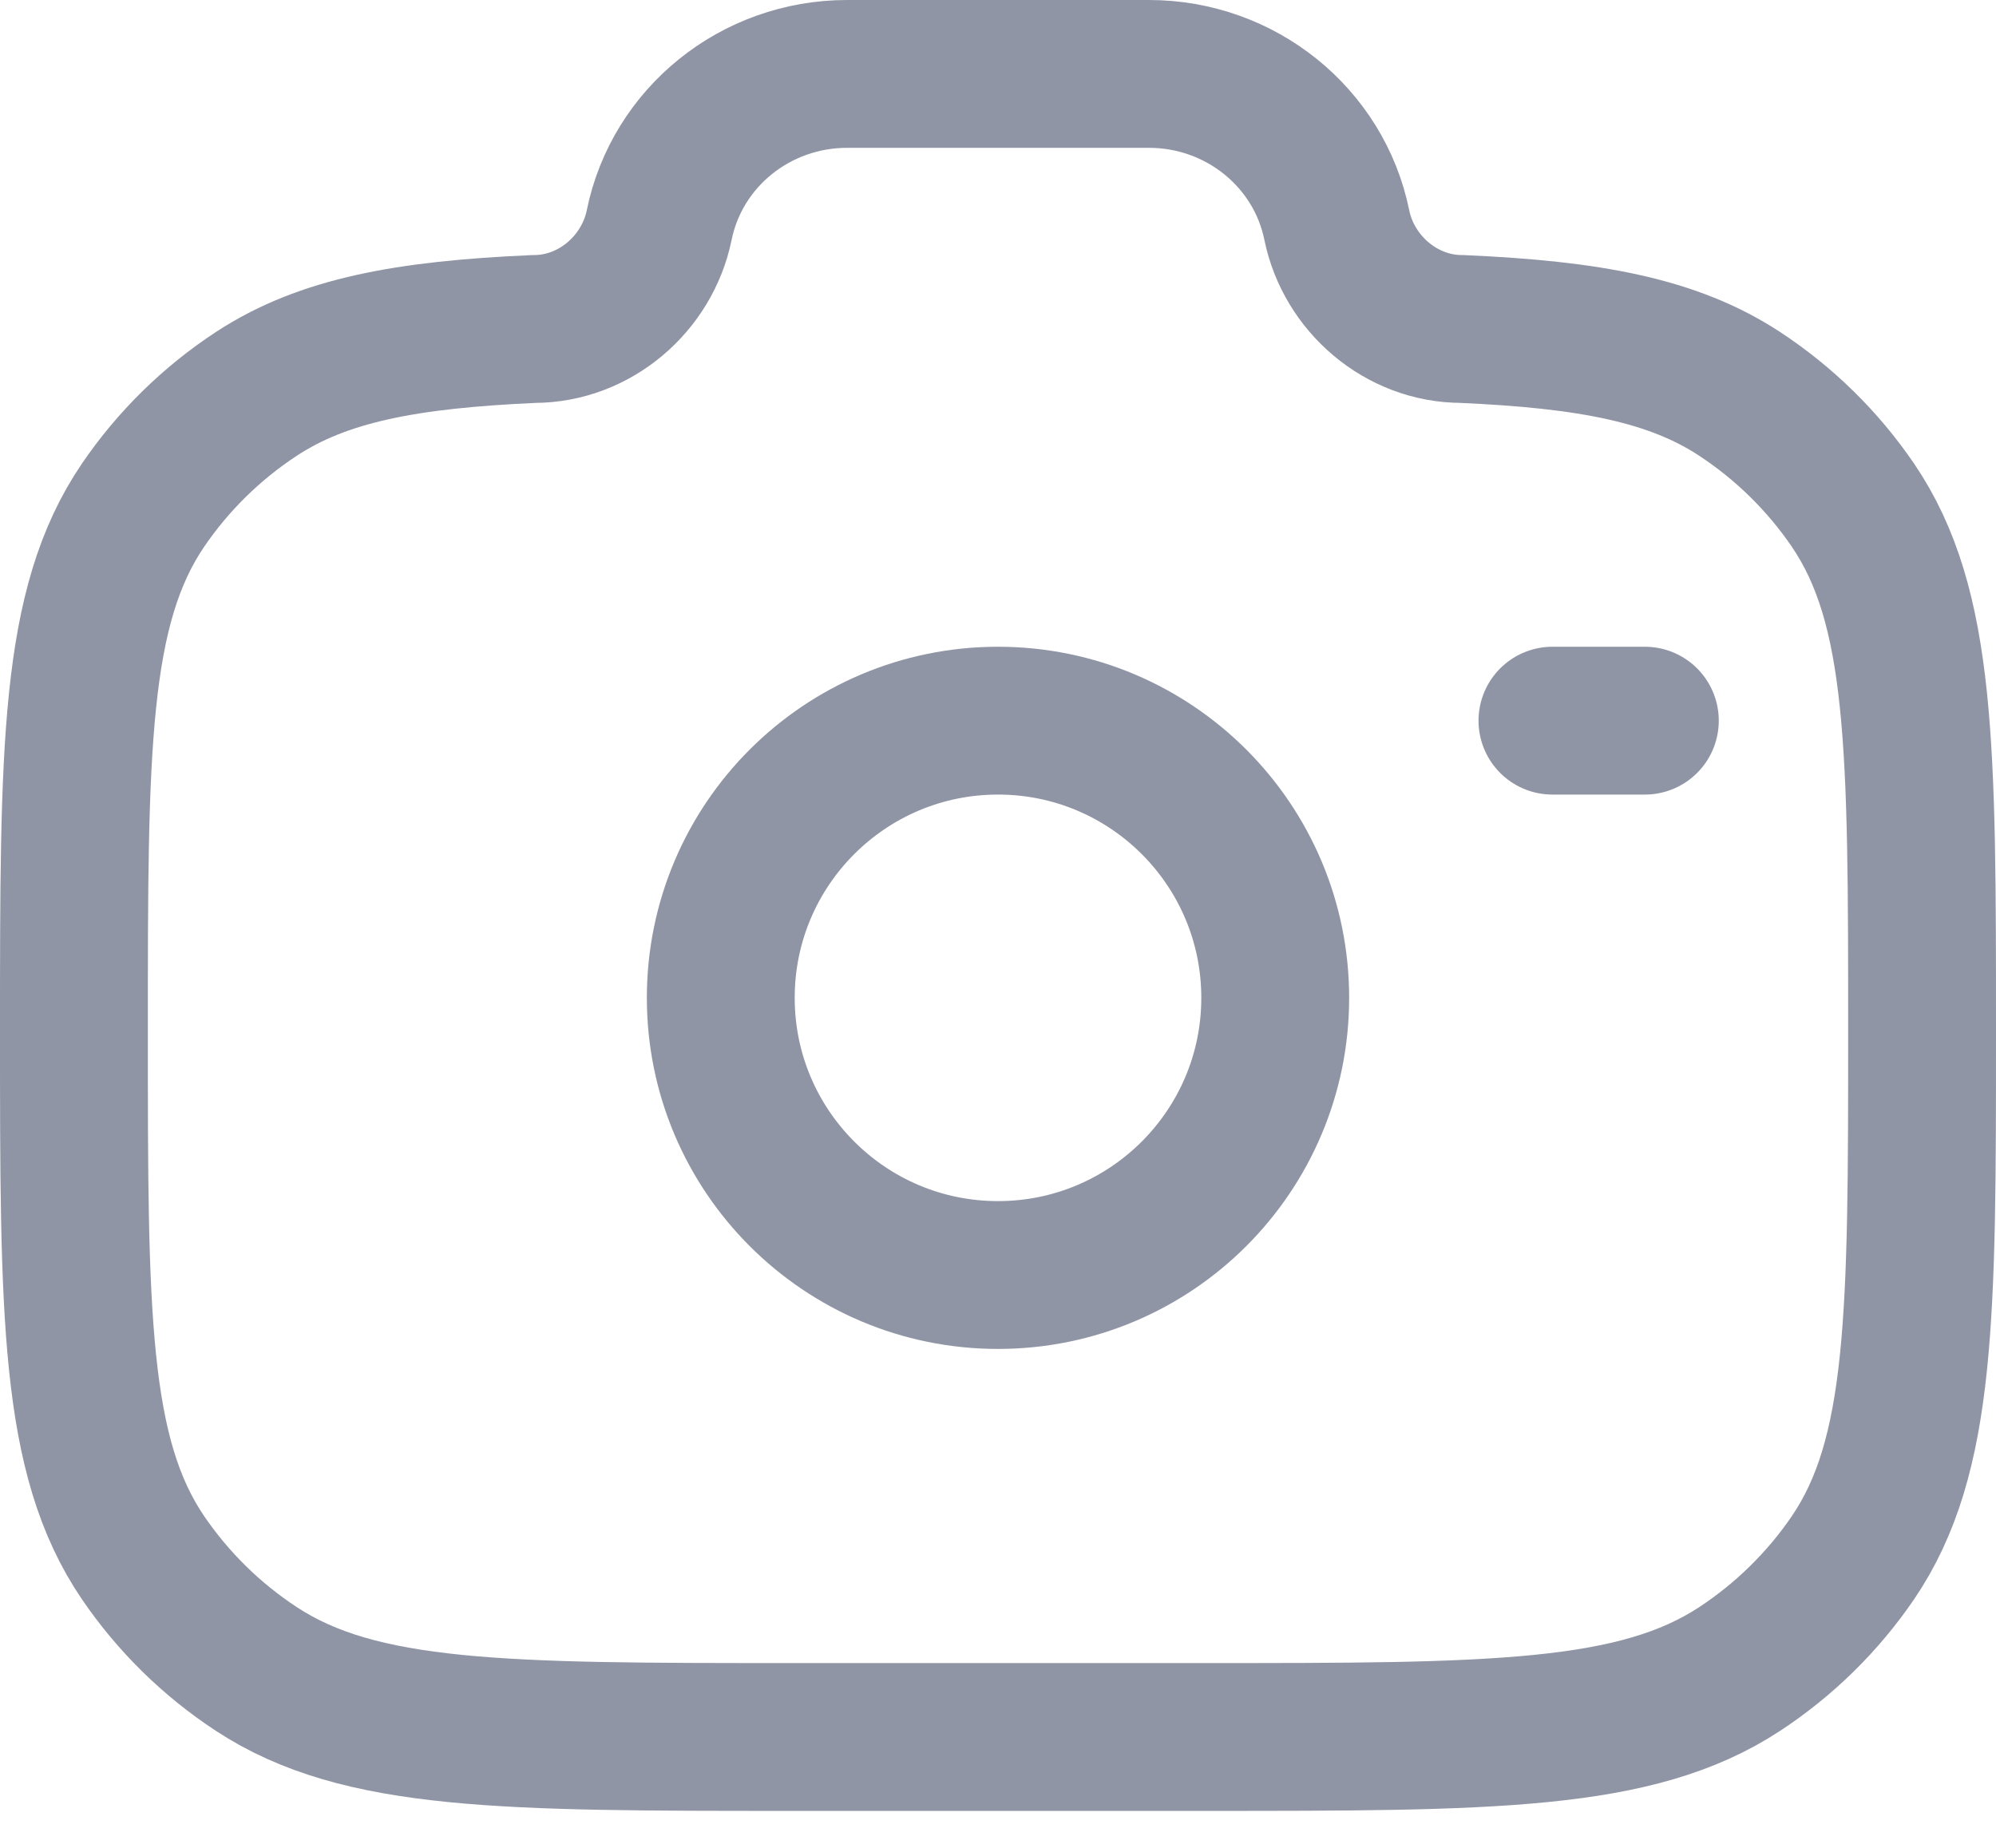 <svg width="27" height="25" viewBox="0 0 27 25" fill="none" xmlns="http://www.w3.org/2000/svg">
<path d="M13.5 17.25C15.571 17.25 17.25 15.571 17.25 13.5C17.25 11.429 15.571 9.75 13.5 9.75C11.429 9.75 9.75 11.429 9.75 13.5C9.75 15.571 11.429 17.25 13.5 17.25Z" stroke="#9095A5" stroke-width="2"/>
<path d="M10.722 23.5H16.278C20.179 23.5 22.13 23.5 23.531 22.581C24.137 22.183 24.658 21.671 25.064 21.076C26 19.7 26 17.785 26 13.954C26 10.124 26 8.209 25.064 6.833C24.658 6.238 24.137 5.726 23.531 5.328C22.631 4.738 21.503 4.527 19.777 4.451C18.954 4.451 18.245 3.838 18.083 3.045C17.841 1.856 16.777 1 15.542 1H11.458C10.223 1 9.159 1.856 8.917 3.045C8.755 3.838 8.046 4.451 7.223 4.451C5.497 4.527 4.369 4.738 3.469 5.328C2.862 5.726 2.342 6.238 1.936 6.833C1 8.209 1 10.124 1 13.954C1 17.785 1 19.7 1.936 21.076C2.342 21.671 2.862 22.183 3.469 22.581C4.87 23.5 6.821 23.5 10.722 23.5Z" stroke="#9095A5" stroke-width="2"/>
<path d="M22.25 9.75H21" stroke="#9095A5" stroke-width="2" stroke-linecap="round"/>
</svg>
